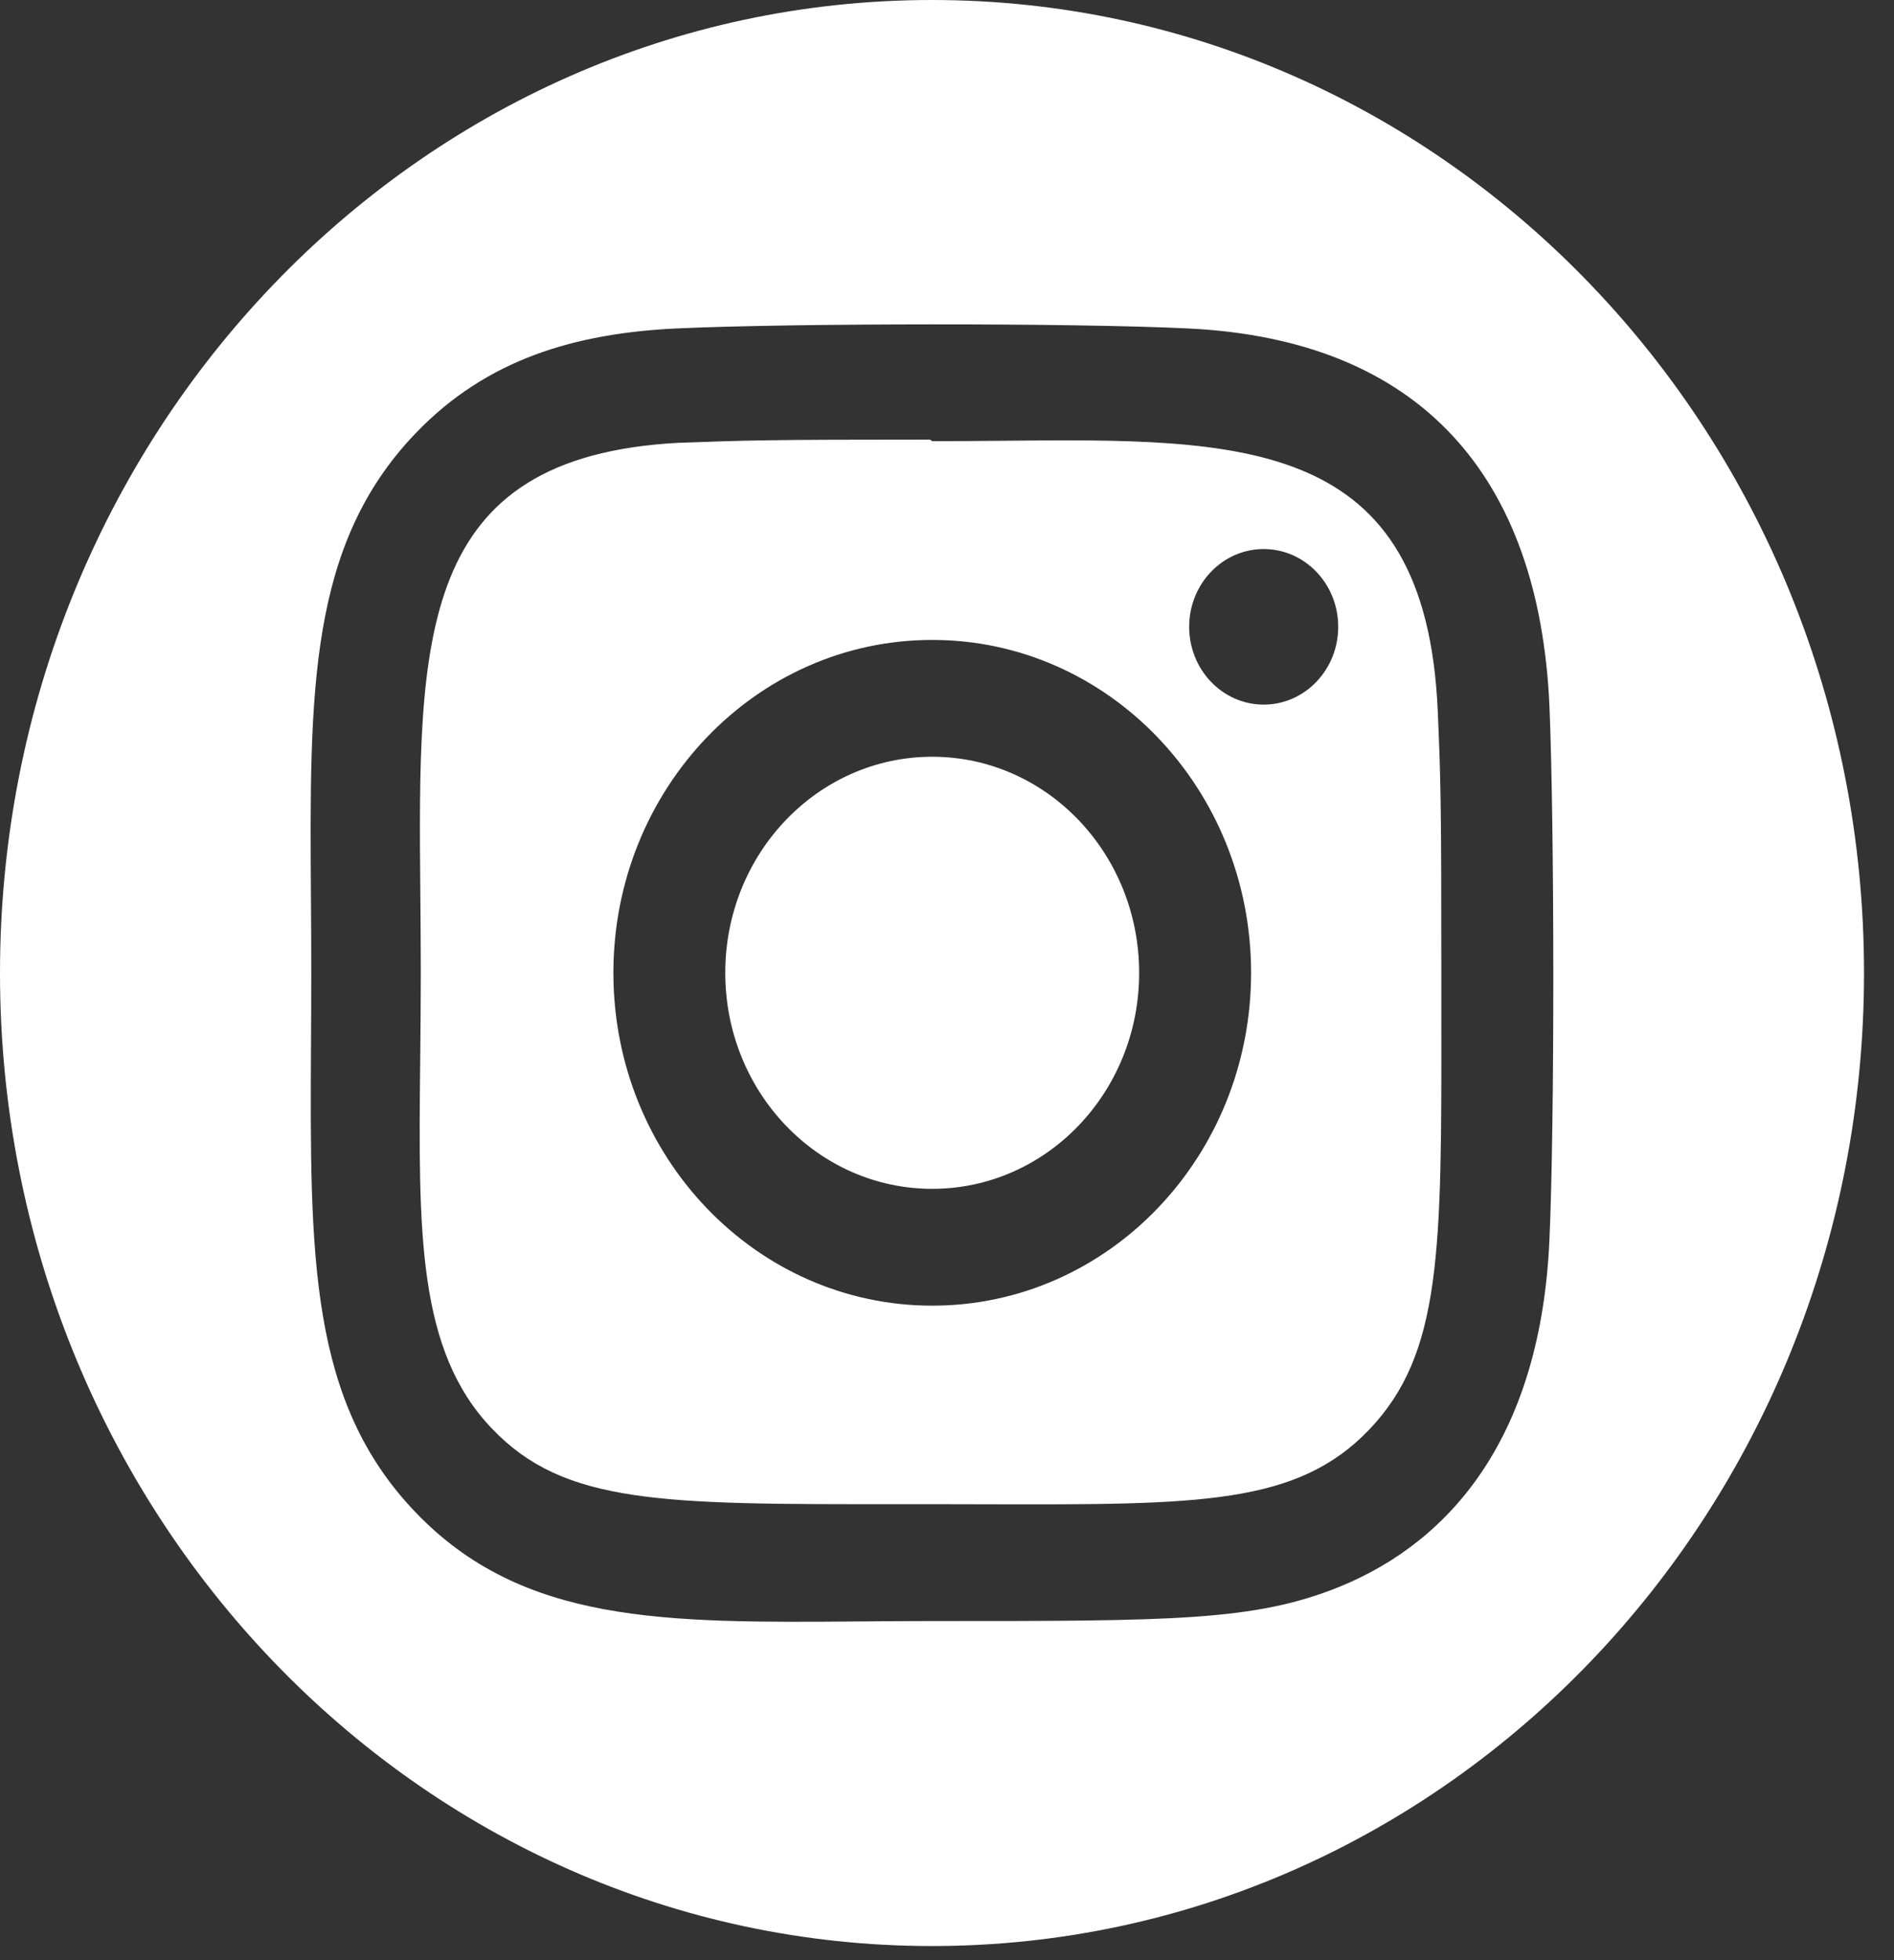 <svg width="29" height="30" viewBox="0 0 29 30" fill="none" xmlns="http://www.w3.org/2000/svg">
<rect x="0" y="0" width="29" height="30" fill="#333333" stroke="none"/>
<path fill-rule="evenodd" clip-rule="evenodd" d="M28.541 14.892C28.541 23.117 22.152 29.784 14.27 29.784C6.389 29.784 0 23.117 0 14.892C0 6.667 6.389 0 14.27 0C22.152 0 28.541 6.667 28.541 14.892ZM9.392 14.889C9.392 12.076 11.576 9.794 14.274 9.794C16.969 9.794 19.156 12.073 19.156 14.889C19.156 17.702 16.972 19.983 14.274 19.983C11.578 19.983 9.392 17.704 9.392 14.889ZM11.105 14.889C11.105 16.715 12.522 18.195 14.274 18.195C16.025 18.195 17.443 16.715 17.442 14.889C17.442 13.062 16.024 11.582 14.274 11.582C12.523 11.582 11.105 13.062 11.105 14.889ZM18.193 5.027C16.442 4.941 12.107 4.946 10.355 5.027C8.815 5.102 7.457 5.49 6.362 6.633C4.725 8.341 4.74 10.581 4.761 13.737V13.737C4.764 14.108 4.766 14.492 4.766 14.889C4.766 15.26 4.764 15.619 4.762 15.966V15.966C4.745 19.228 4.733 21.445 6.362 23.145C8.002 24.856 10.173 24.839 13.163 24.816H13.163C13.521 24.813 13.891 24.81 14.273 24.81H14.325C17.951 24.81 19.211 24.81 20.501 24.289C22.263 23.575 23.593 21.931 23.724 18.978C23.806 17.15 23.801 12.627 23.724 10.798C23.567 7.313 21.774 5.199 18.193 5.027ZM20.964 21.881C19.859 23.034 18.36 23.03 15.123 23.023C14.845 23.022 14.555 23.021 14.25 23.021L13.706 23.021C10.138 23.024 8.642 23.025 7.537 21.869C6.387 20.674 6.406 18.858 6.434 16.221C6.438 15.794 6.443 15.346 6.443 14.875C6.443 14.476 6.439 14.087 6.436 13.709V13.709C6.401 9.753 6.377 6.992 10.389 6.777L10.435 6.776C11.409 6.74 11.735 6.728 14.239 6.728L14.275 6.752C14.637 6.752 14.992 6.749 15.339 6.746C19.045 6.71 21.831 6.684 22.014 10.878C22.059 11.924 22.069 12.239 22.069 14.888C22.069 15.125 22.069 15.355 22.069 15.577V15.578C22.073 19.169 22.074 20.717 20.964 21.881ZM20.49 9.593C20.49 10.251 19.979 10.784 19.349 10.784C18.719 10.784 18.208 10.251 18.208 9.593C18.208 8.936 18.719 8.403 19.349 8.403C19.979 8.403 20.49 8.936 20.49 9.593Z" fill="white"/>
</svg>
